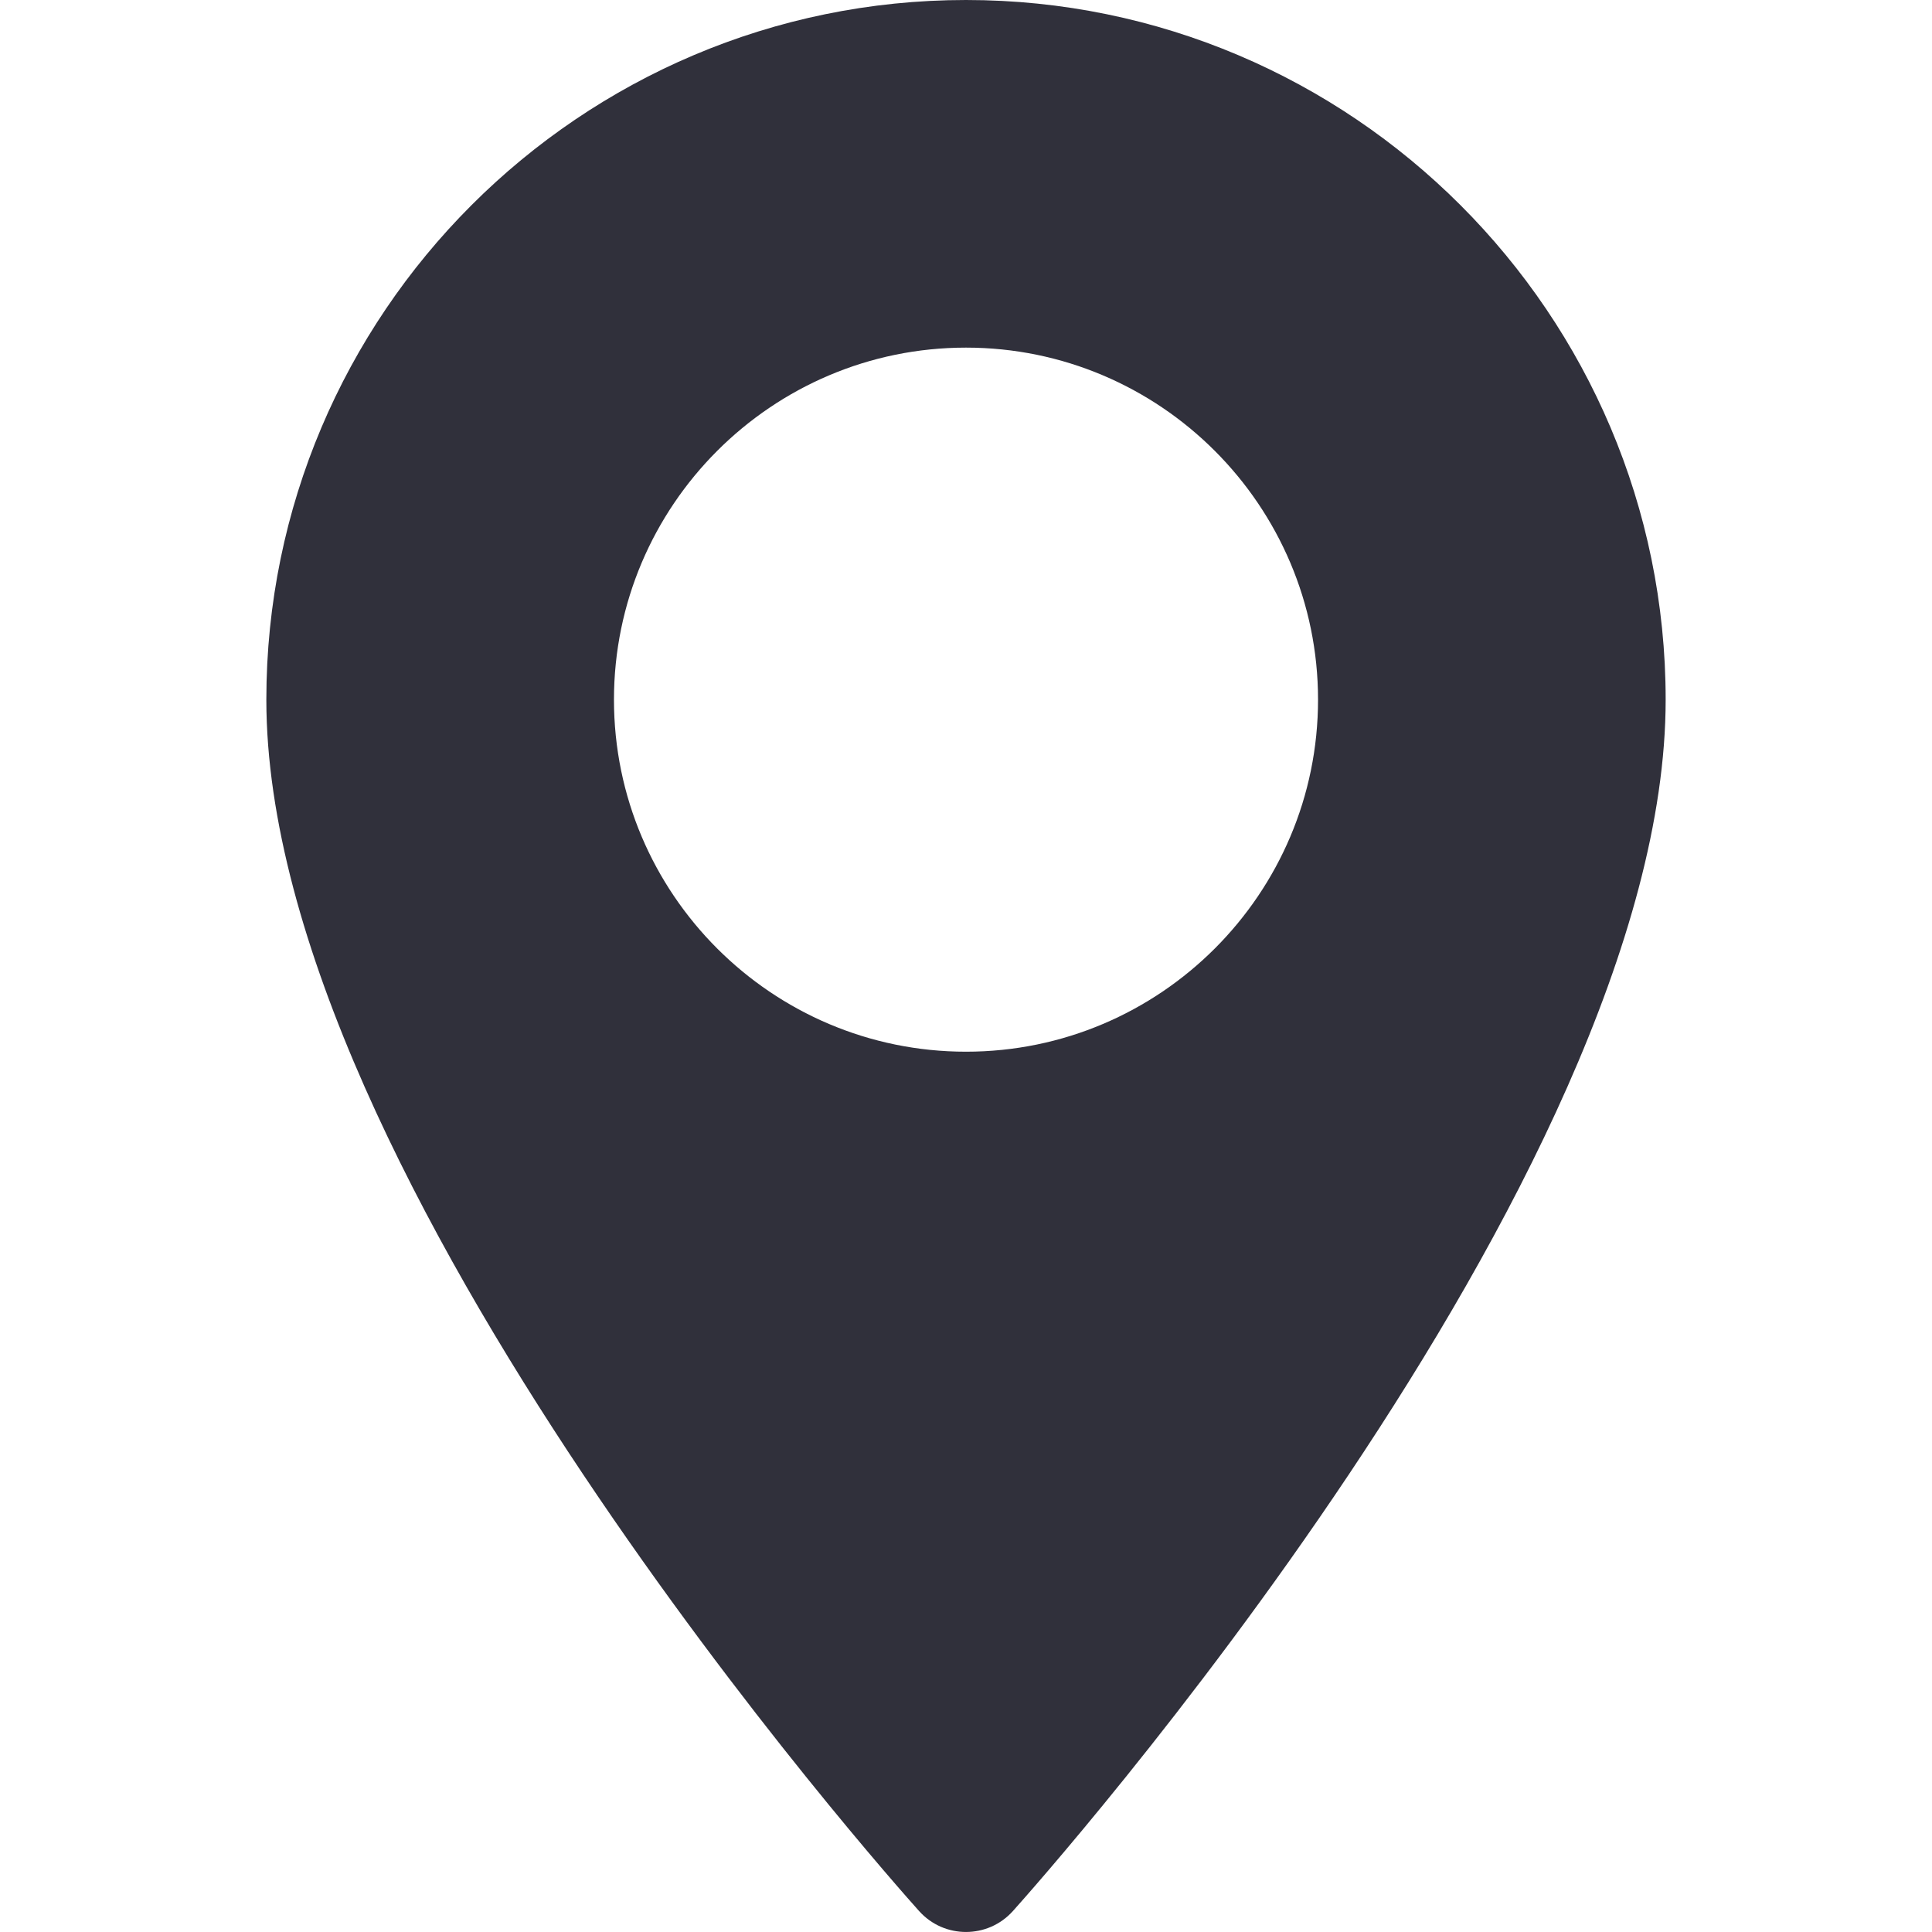 <svg width="14" height="14" viewBox="0 0 14 14" fill="none" xmlns="http://www.w3.org/2000/svg">
<path d="M7 0C4.204 0 1.93 2.275 1.93 5.07C1.93 8.54 6.467 13.633 6.66 13.848C6.842 14.051 7.159 14.05 7.34 13.848C7.533 13.633 12.07 8.54 12.07 5.07C12.07 2.275 9.796 0 7 0ZM7 7.621C5.593 7.621 4.449 6.477 4.449 5.07C4.449 3.664 5.593 2.519 7 2.519C8.407 2.519 9.551 3.664 9.551 5.07C9.551 6.477 8.407 7.621 7 7.621Z" fill="#30303B"/>
</svg>
